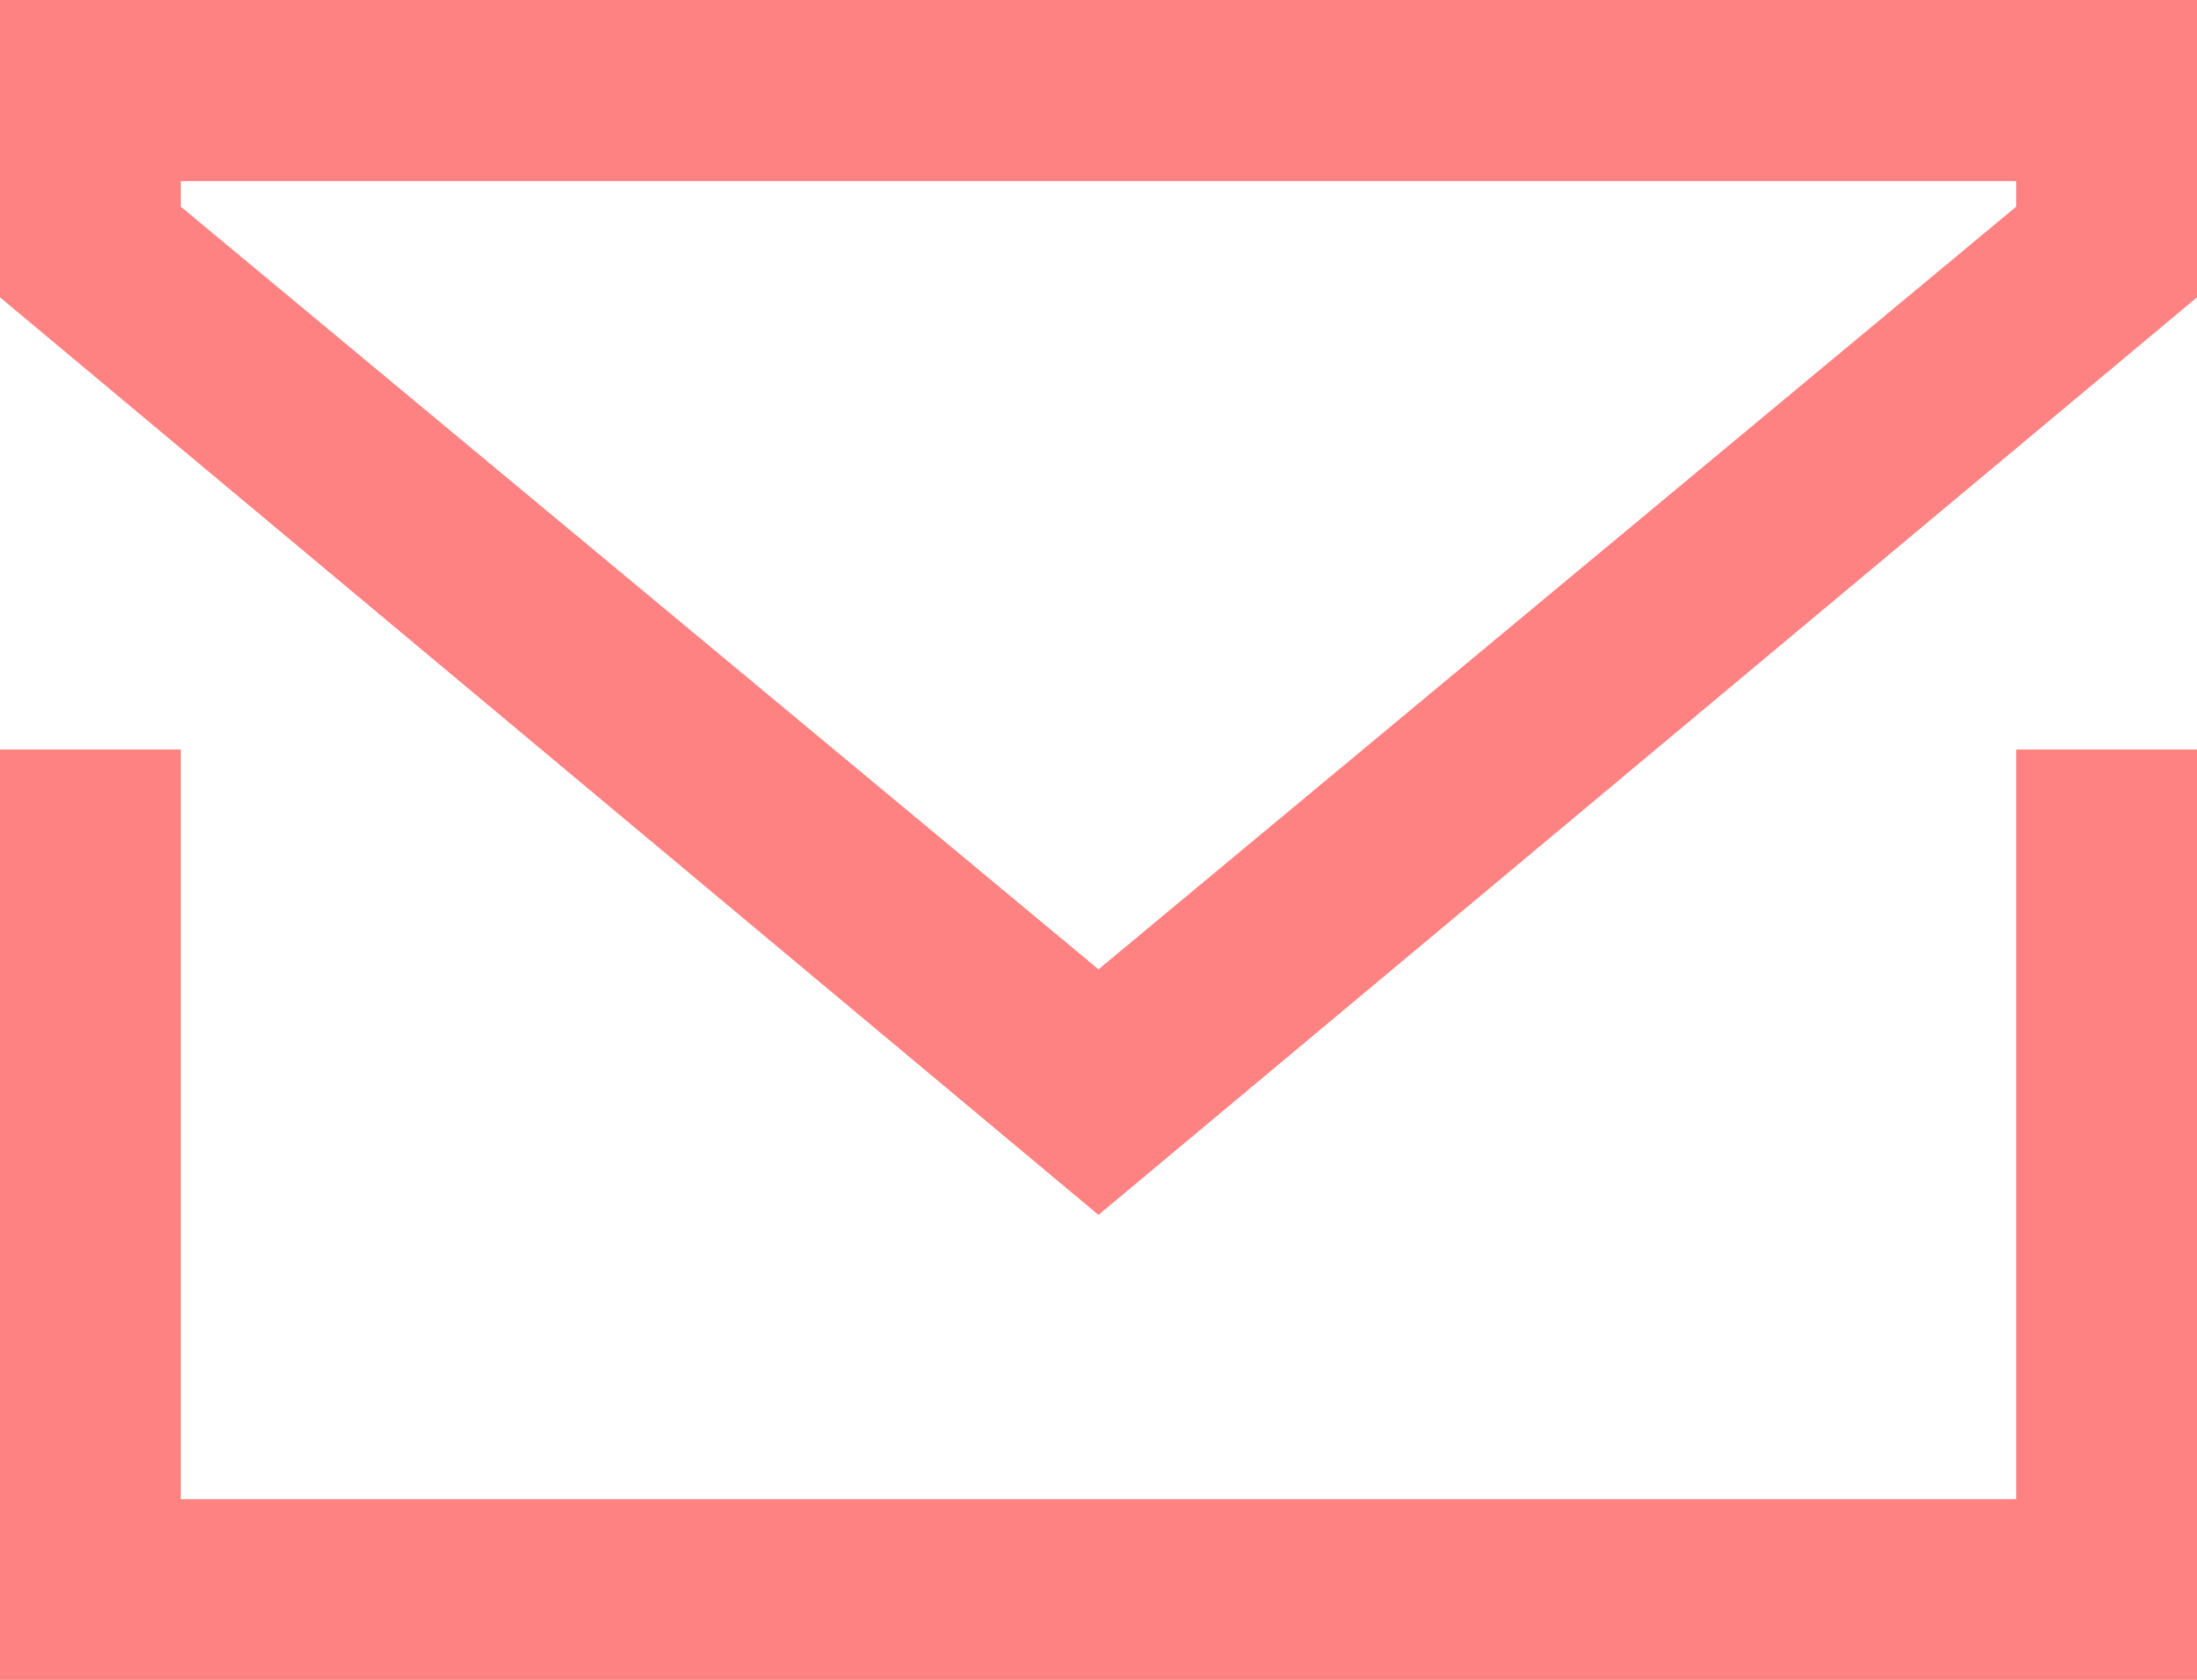 <?xml version="1.0" encoding="utf-8"?>
<!-- Generator: Adobe Illustrator 15.1.0, SVG Export Plug-In . SVG Version: 6.00 Build 0)  -->
<!DOCTYPE svg PUBLIC "-//W3C//DTD SVG 1.1//EN" "http://www.w3.org/Graphics/SVG/1.1/DTD/svg11.dtd">
<svg version="1.1" id="Layer_1" xmlns="http://www.w3.org/2000/svg" xmlns:xlink="http://www.w3.org/1999/xlink" x="0px" y="0px"
  width="65.38px" height="50px" viewBox="0 0 65.38 50" enable-background="new 0 0 65.38 50" xml:space="preserve">
<path fill="#FF8282" d="M60,44.62H5.38V22.31H0V50h65.38V22.31H60V44.62L60,44.62z M0,0v8.85l32.69,27.31L65.38,8.85V0H0z M60,6.15
  L32.69,28.85L5.38,6.15V5.39H60V6.15L60,6.15z"/>
</svg>
